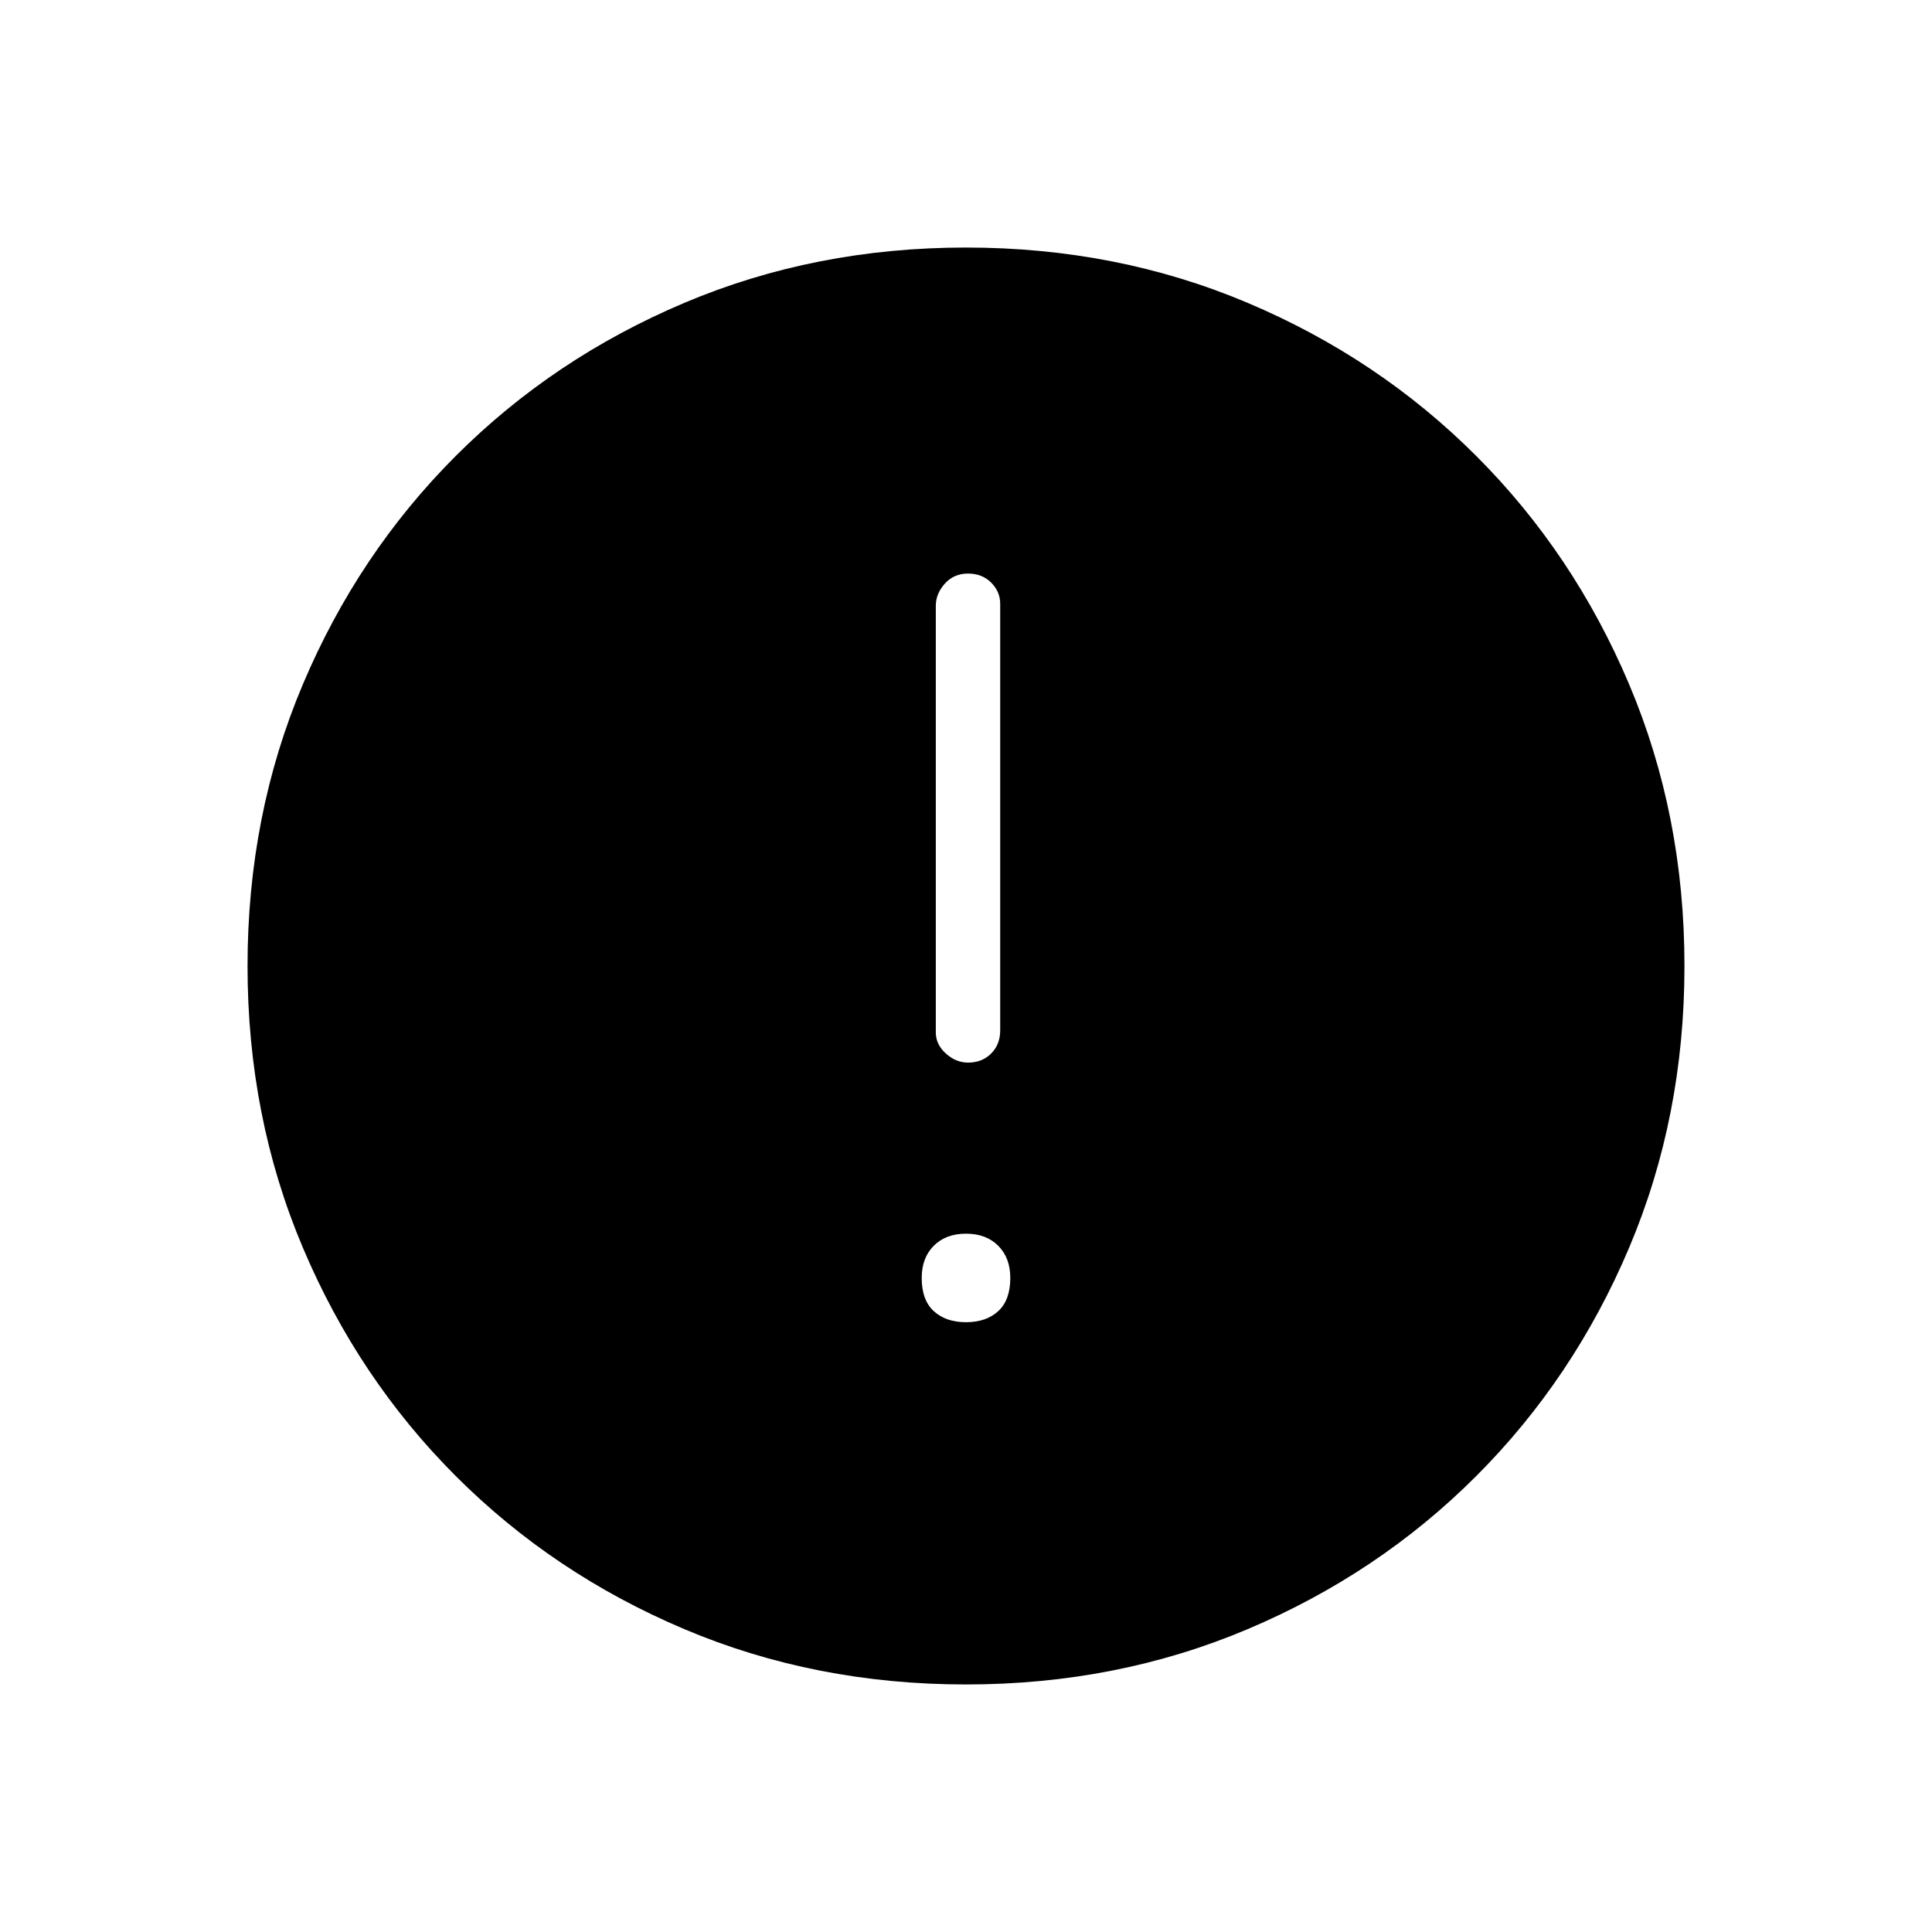 <svg xmlns="http://www.w3.org/2000/svg" height="40" width="40"><path d="M20.042 22Q20.333 22 20.521 21.812Q20.708 21.625 20.708 21.333V12.5Q20.708 12.25 20.521 12.062Q20.333 11.875 20.042 11.875Q19.75 11.875 19.562 12.083Q19.375 12.292 19.375 12.542V21.375Q19.375 21.625 19.583 21.812Q19.792 22 20.042 22ZM20 27.375Q20.417 27.375 20.667 27.146Q20.917 26.917 20.917 26.458Q20.917 26.042 20.667 25.792Q20.417 25.542 20 25.542Q19.583 25.542 19.333 25.792Q19.083 26.042 19.083 26.458Q19.083 26.917 19.333 27.146Q19.583 27.375 20 27.375ZM20 34.875Q16.875 34.875 14.167 33.729Q11.458 32.583 9.438 30.562Q7.417 28.542 6.271 25.833Q5.125 23.125 5.125 20Q5.125 16.875 6.271 14.167Q7.417 11.458 9.438 9.438Q11.458 7.417 14.167 6.271Q16.875 5.125 20 5.125Q23.125 5.125 25.833 6.271Q28.542 7.417 30.562 9.438Q32.583 11.458 33.729 14.167Q34.875 16.875 34.875 20Q34.875 23.125 33.729 25.833Q32.583 28.542 30.562 30.562Q28.542 32.583 25.833 33.729Q23.125 34.875 20 34.875Z"/></svg>